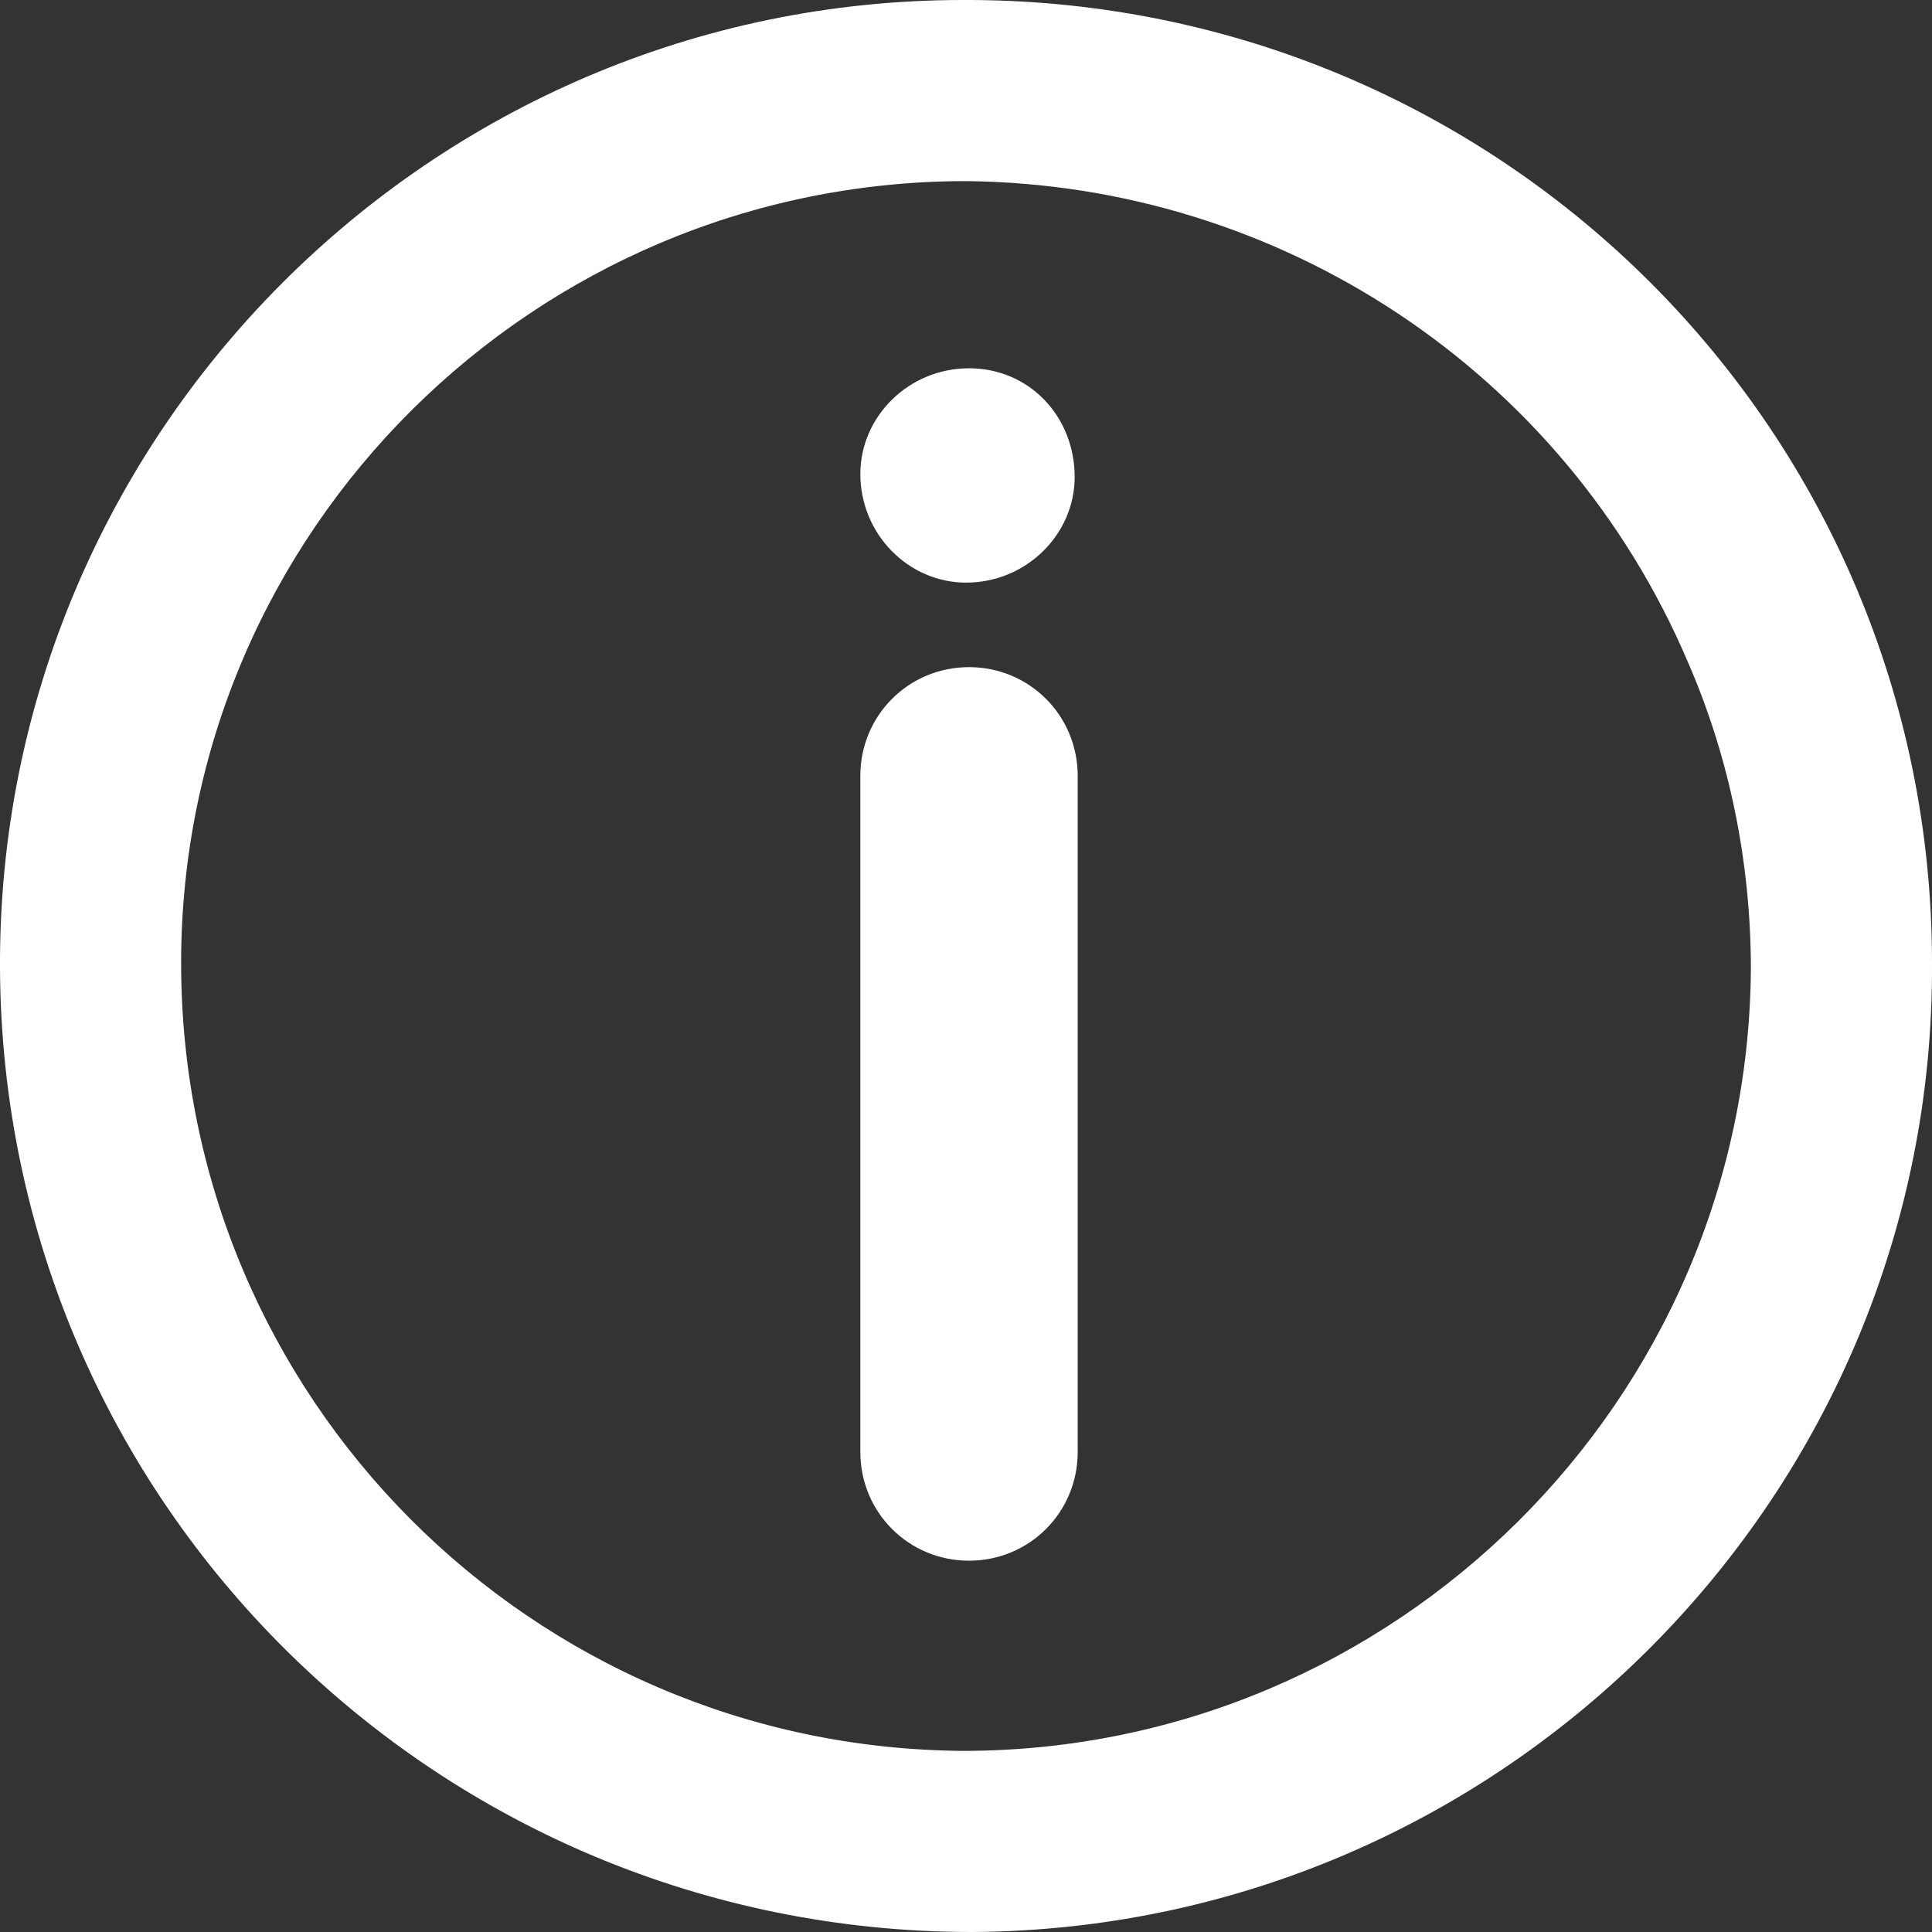 <?xml version="1.0" encoding="utf-8"?>
<!-- Generator: Adobe Illustrator 22.0.1, SVG Export Plug-In . SVG Version: 6.00 Build 0)  -->
<svg version="1.1" id="圖層_1" xmlns="http://www.w3.org/2000/svg" xmlns:xlink="http://www.w3.org/1999/xlink" x="0px" y="0px"
	 viewBox="0 0 64 64" style="enable-background:new 0 0 64 64;" xml:space="preserve">
<rect x="0" y="0" width="64" height="64" fill="#333333" stroke="none"/>
<style type="text/css">
	.st0{fill:#FFFFFF;}
</style>
<title>icon-info-circle</title>
<desc>Created with Sketch.</desc>
<g id="header">
	<g id="icon-info-circle">
		<path id="Combined-Shape" class="st0" d="M32.2,0h-0.3C14.3,0-0.1,14.4,0,32.1S14.5,64,32.2,64C49.8,63.9,64.1,49.5,64,31.9
			C64,14.3,49.8,0.1,32.2,0 M6,31.9C6,17.6,17.7,6,32,6c10.4,0.1,19.8,6.3,23.9,15.9c1.4,3.2,2.1,6.7,2.1,10.2
			C57.9,46.4,46.2,58,31.9,58C17.6,57.9,6,46.3,6,31.9z M32,19.3c2,0,3.6-1.6,3.6-3.5c0-2-1.5-3.6-3.5-3.6s-3.6,1.6-3.6,3.5
			C28.5,17.7,30.1,19.3,32,19.3z M32.1,22.1c-2,0-3.6,1.6-3.6,3.6v22.4c0,2,1.6,3.6,3.6,3.6s3.6-1.6,3.6-3.6V25.7
			C35.7,23.7,34.1,22.1,32.1,22.1z"/>
	</g>
</g>
</svg>
